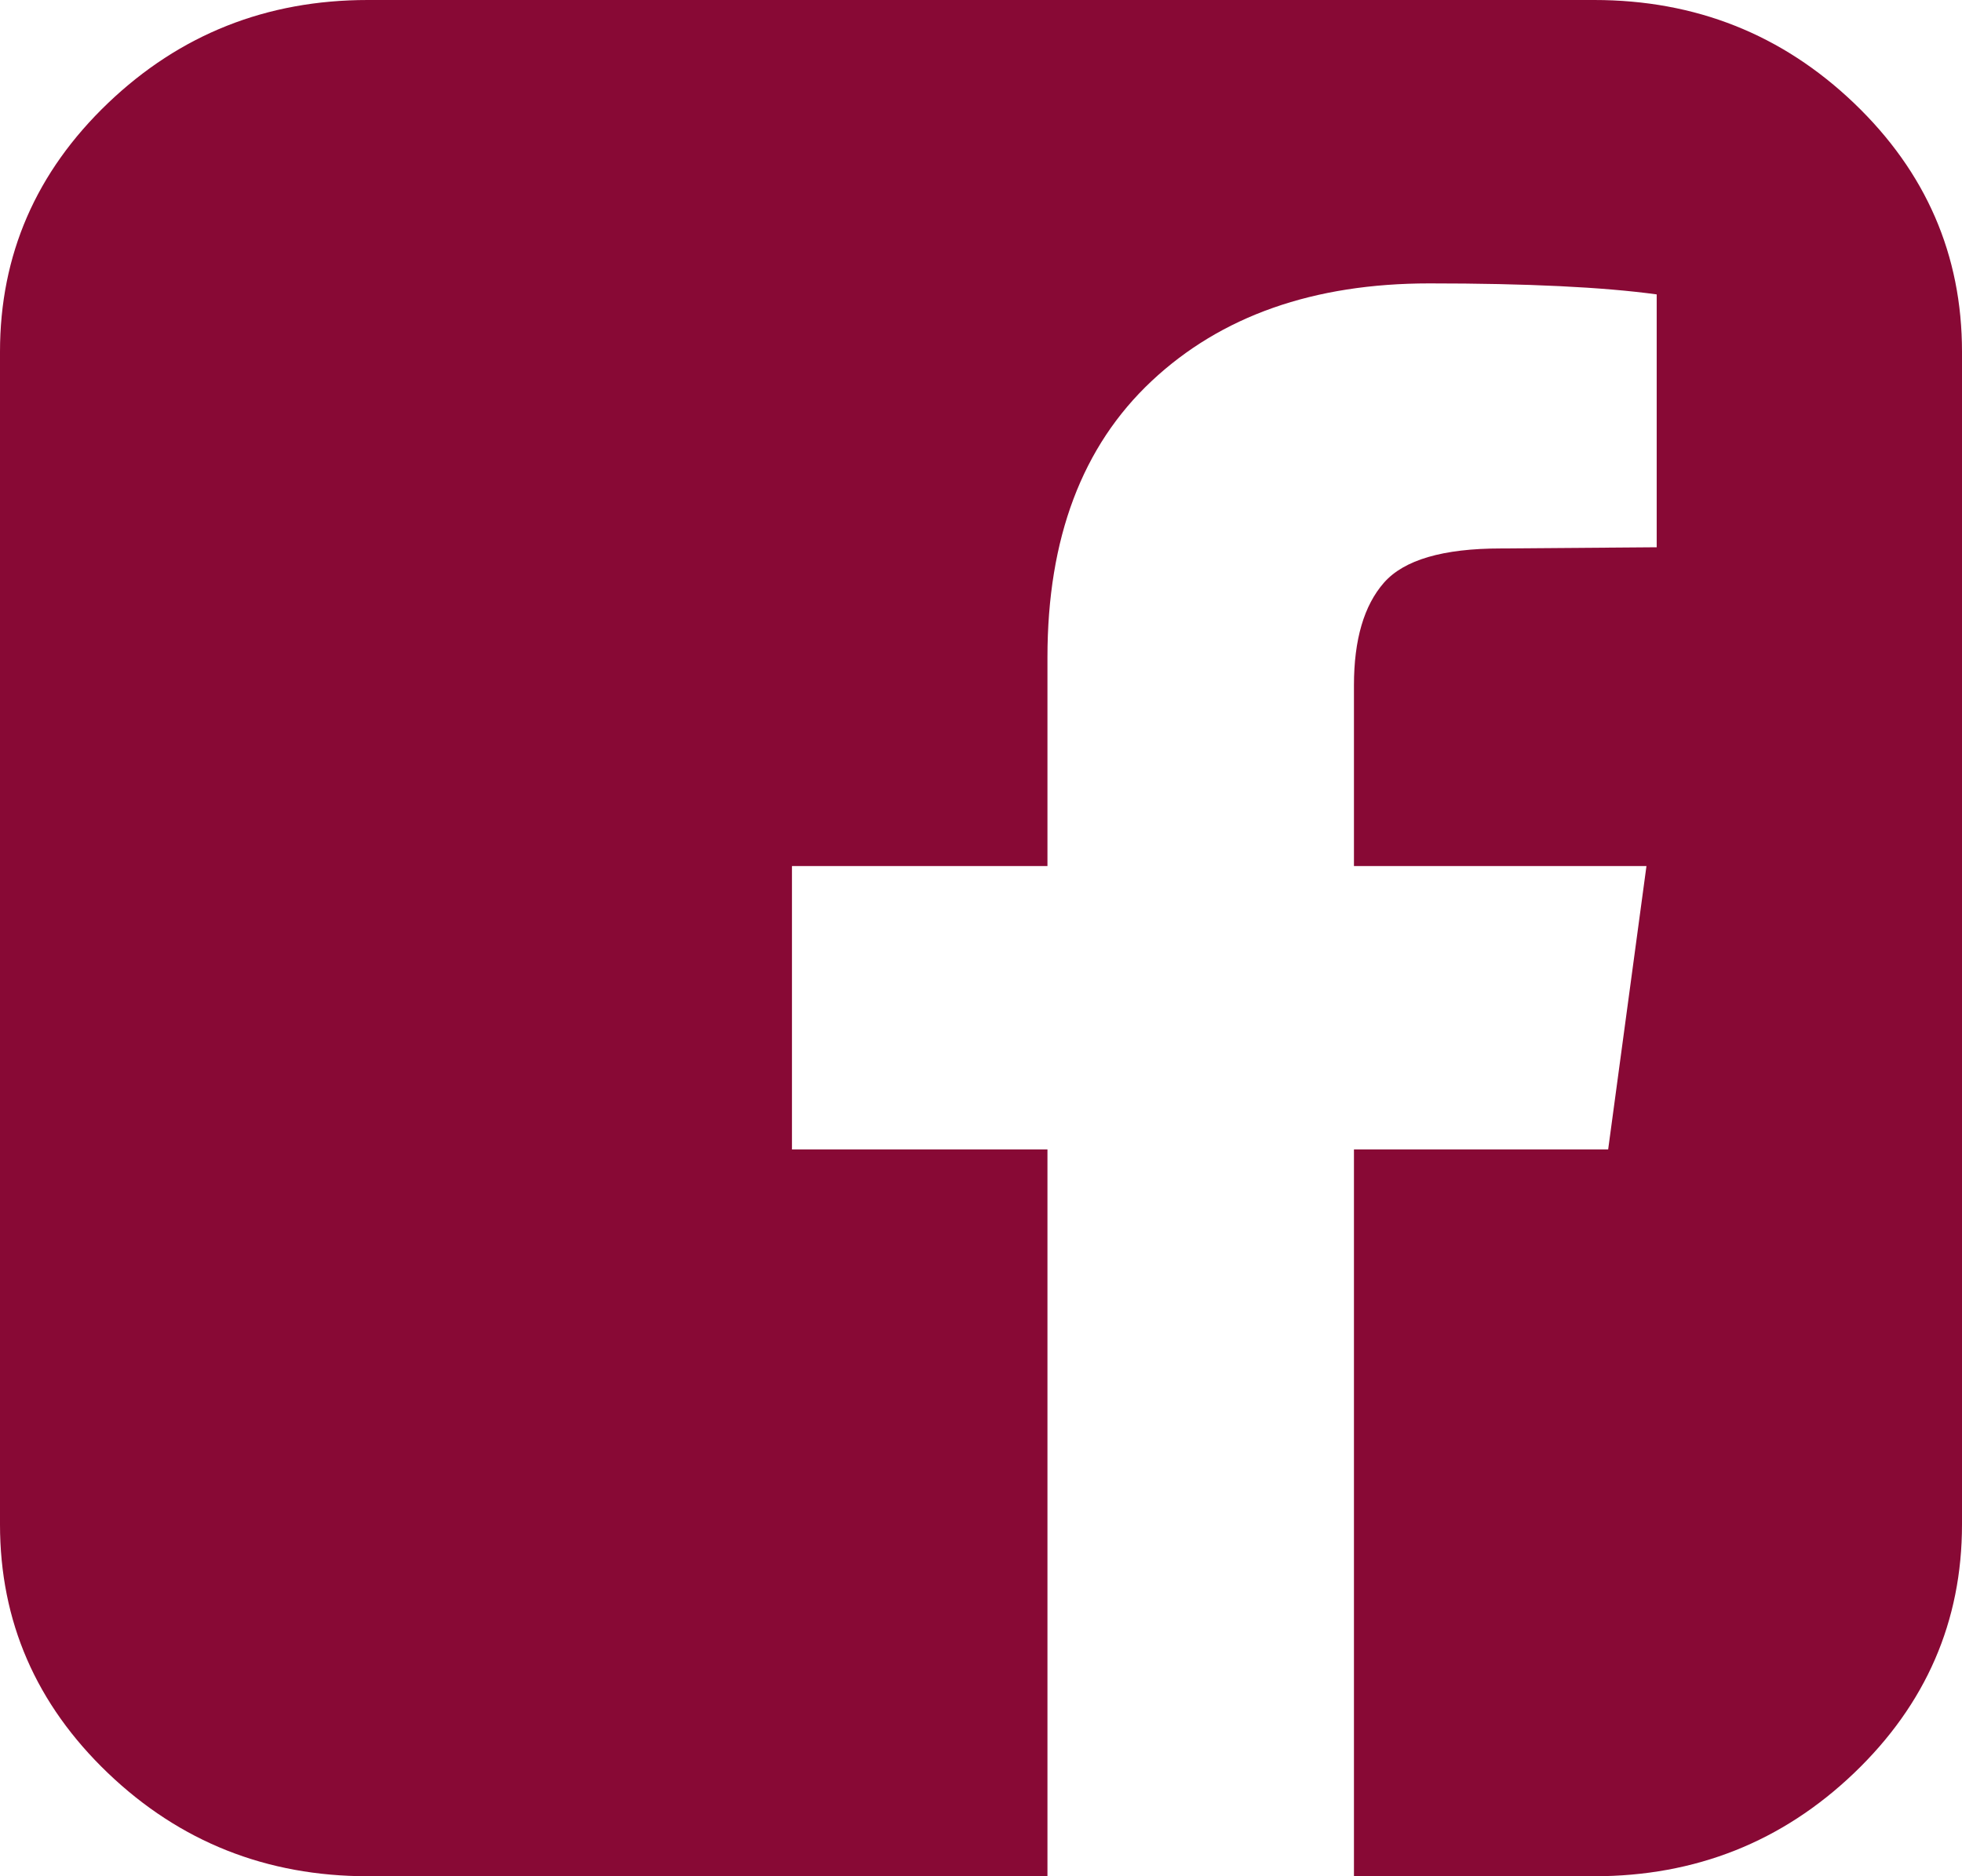 <svg width="23" height="22" viewBox="0 0 23 22" fill="none" xmlns="http://www.w3.org/2000/svg">
<g clip-path="url(#clip0_342_1655)">
<path d="M18.688 0C19.875 0 20.891 0.403 21.735 1.21C22.578 2.017 23 2.989 23 4.125V17.875C23 19.011 22.578 19.983 21.735 20.79C20.891 21.597 19.875 22 18.688 22H15.872V13.478H18.852L19.301 10.155H15.872V8.035C15.872 7.5 15.99 7.099 16.224 6.832C16.459 6.565 16.916 6.431 17.594 6.431L19.421 6.417V3.452C18.792 3.366 17.904 3.323 16.756 3.323C15.398 3.323 14.313 3.705 13.499 4.469C12.685 5.233 12.279 6.312 12.279 7.706V10.155H9.284V13.478H12.279V22H4.312C3.125 22 2.109 21.597 1.265 20.79C0.422 19.983 0 19.011 0 17.875V4.125C0 2.989 0.422 2.017 1.265 1.21C2.109 0.403 3.125 0 4.312 0H18.688Z" fill="#880935"/>
</g>
<defs>
<clipPath id="clip0_342_1655">
<rect width="23" height="22" fill="white"/>
</clipPath>
</defs>
</svg>
